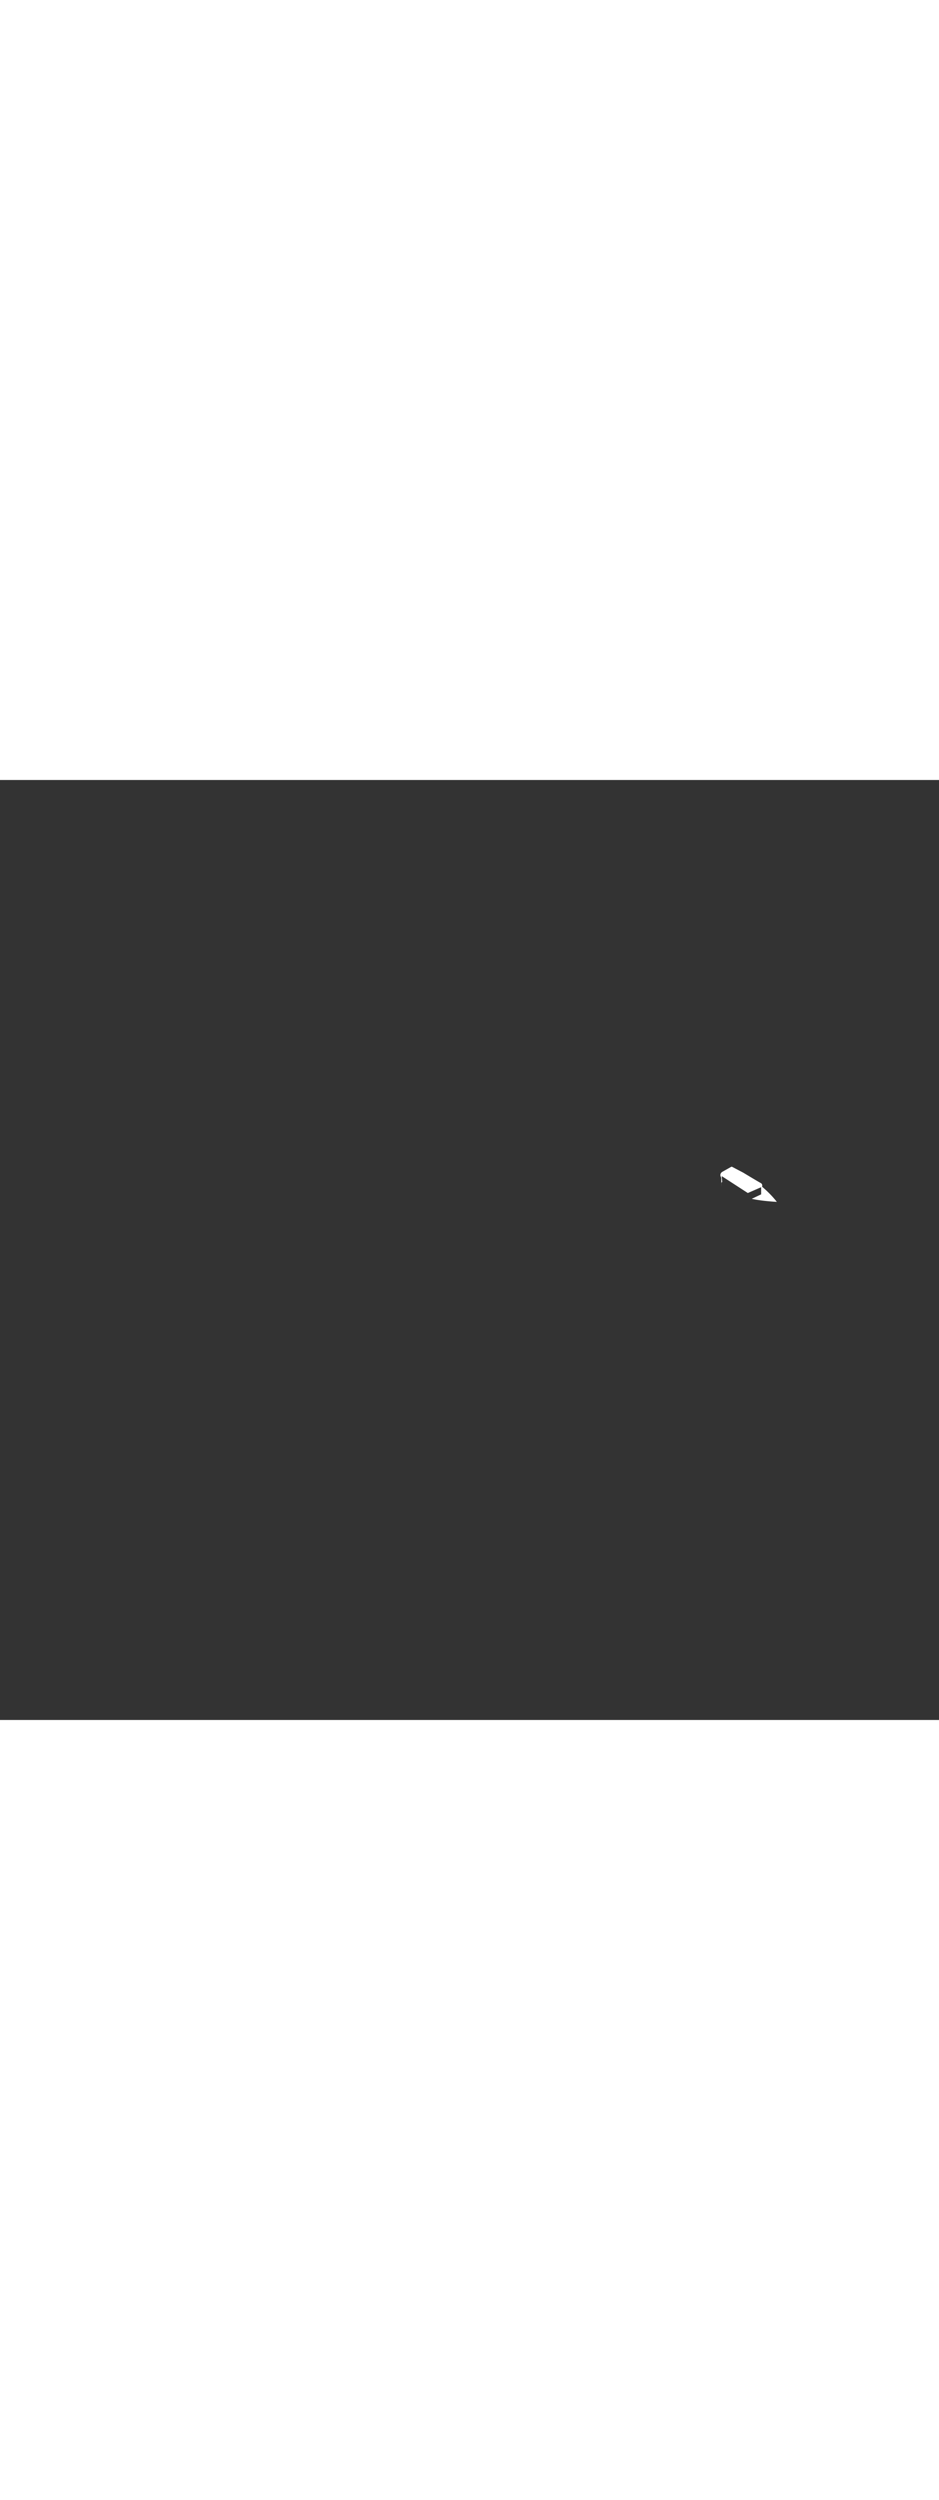 <?xml version='1.0' encoding='utf-8'?>
<svg xmlns:svg="http://www.w3.org/2000/svg" version="1.1" id="Layer_1" x="0px" y="0px" viewBox="0 0 500 500" style="width: 188px;" xml:space="preserve" data-imageid="seattle-89" imageName="Seattle" class="illustrations_image"><rect x="0" y="0" width="500" height="500" fill="#333333" stroke="none"/><svg:style type="text/css">
	.st0_seattle-89{fill:#398DE7;}
	.st1_seattle-89{fill:#006D29;}
	.st2_seattle-89{opacity:0.41;fill:url(#SVGID_1_);enable-background:new    ;}
	.st3_seattle-89{fill:#873230;}
	.st4_seattle-89{fill:#5FC963;}
	.st5_seattle-89{opacity:0.33;fill:#1E4549;enable-background:new    ;}
	.st6_seattle-89{fill:#F9B176;}
	.st7_seattle-89{fill:#C8BEBC;}
	.st8_seattle-89{opacity:0.3;fill:#FFFFFF;enable-background:new    ;}
	.st9_seattle-89{opacity:0.5;fill:#1E4549;enable-background:new    ;}
	.st10_seattle-89{fill:#FFFFFF;}
	.st11_seattle-89{fill:#1E4549;}
	.st12_seattle-89{fill:#CCCCCC;}
	.st13_seattle-89{opacity:0.68;fill:url(#SVGID_00000042718003868574976250000008420252642133879231_);enable-background:new    ;}
	.st14_seattle-89{opacity:0.68;fill:url(#SVGID_00000016064703512781818860000005791289198883302075_);enable-background:new    ;}
	.st15_seattle-89{opacity:0.68;fill:url(#SVGID_00000116927080317452283010000015494206433425771439_);enable-background:new    ;}
	.st16_seattle-89{opacity:0.68;fill:url(#SVGID_00000086649938191305984080000016147358011694235533_);enable-background:new    ;}
	.st17_seattle-89{fill:#68E1FD;}
	.st18_seattle-89{opacity:0.41;fill:url(#SVGID_00000021806540584255643560000008840838120913610926_);enable-background:new    ;}
	.st19_seattle-89{opacity:0.41;fill:url(#SVGID_00000181768750576374275190000003503029057688303262_);enable-background:new    ;}
	.st20_seattle-89{opacity:0.41;fill:url(#SVGID_00000088120519511962348400000000982865437613748155_);enable-background:new    ;}
	.st21_seattle-89{opacity:0.68;fill:url(#SVGID_00000141454188708226108510000004981936349966510522_);enable-background:new    ;}
	.st22_seattle-89{opacity:0.68;fill:url(#SVGID_00000082369544609449826930000017811291582864951729_);enable-background:new    ;}
	.st23_seattle-89{opacity:0.68;fill:url(#SVGID_00000069394525465164303150000003061584850069511824_);enable-background:new    ;}
	.st24_seattle-89{opacity:0.4;fill:#1E4549;enable-background:new    ;}
	.st25_seattle-89{opacity:0.68;fill:url(#SVGID_00000044179426939273591630000001501825202323530667_);enable-background:new    ;}
	.st26_seattle-89{opacity:0.68;fill:url(#SVGID_00000103259329360607754140000005208119482887869358_);enable-background:new    ;}
	.st27_seattle-89{opacity:0.68;fill:url(#SVGID_00000091729443015361077680000008735085039118257080_);enable-background:new    ;}
	.st28_seattle-89{opacity:0.68;fill:url(#SVGID_00000009561799934092399460000003530713919234959499_);enable-background:new    ;}
	.st29_seattle-89{opacity:0.68;fill:url(#SVGID_00000174582639290617977650000014090475001585431218_);enable-background:new    ;}
	.st30_seattle-89{opacity:0.68;fill:url(#SVGID_00000116213016049503352180000018029602500477441702_);enable-background:new    ;}
	.st31_seattle-89{opacity:0.6;fill:#1E4549;enable-background:new    ;}
	.st32_seattle-89{opacity:0.6;}
	.st33_seattle-89{opacity:0.5;}
</svg:style><svg:path class="st10_seattle-89" d="M 383.743 210.903 L 383.747 210.912 L 383.751 210.921 L 383.755 210.93 L 383.759 210.939 L 383.763 210.949 L 383.767 210.958 L 383.771 210.967 L 383.775 210.976 L 383.779 210.985 L 383.788 211.003 L 383.792 211.012 L 383.796 211.021 L 383.8 211.03 L 383.804 211.039 L 383.808 211.049 L 383.812 211.058 L 383.82 211.076 L 383.824 211.085 L 383.828 211.094 L 383.832 211.103 L 383.836 211.112 L 383.84 211.121 L 383.844 211.13 L 383.848 211.139 L 383.852 211.149 L 383.86 211.167 L 383.864 211.176 L 383.868 211.185 L 383.872 211.194 L 383.876 211.203 L 383.88 211.212 L 383.885 211.221 L 383.889 211.23 L 383.893 211.239 L 383.897 211.249 L 383.901 211.258 L 383.905 211.267 L 383.909 211.276 L 383.913 211.285 L 383.921 211.303 L 383.925 211.312 L 383.929 211.321 L 383.933 211.33 L 383.937 211.339 L 383.941 211.349 L 383.945 211.358 L 383.949 211.367 L 383.953 211.376 L 383.957 211.385 L 383.961 211.394 L 383.965 211.403 L 383.973 211.421 L 383.977 211.43 L 383.981 211.439 L 383.986 211.449 L 383.99 211.458 L 383.994 211.467 L 383.998 211.476 L 384.002 211.485 L 384.006 211.494 L 384.01 211.503 L 384.014 211.512 L 384.018 211.521 L 384.022 211.53 L 384.026 211.539 L 384.034 211.558 L 384.038 211.567 L 384.042 211.576 L 384.046 211.585 L 384.05 211.594 L 384.054 211.603 L 384.058 211.612 L 384.062 211.621 L 384.066 211.63 L 384.074 211.649 L 384.078 211.658 L 384.082 211.667 L 384.083 211.668 L 384.081 211.689 L 384.081 211.694 L 384.079 211.722 L 384.079 211.726 L 384.077 211.756 L 384.076 211.76 L 384.075 211.792 L 384.074 211.795 L 384.073 211.829 L 384.072 211.832 L 384.071 211.868 L 384.071 211.87 L 384.069 211.909 L 384.069 211.911 L 384.068 211.951 L 384.068 211.953 L 384.066 211.995 L 384.066 211.996 L 384.065 212.04 L 384.065 212.042 L 384.064 212.087 L 384.064 212.089 L 384.063 212.136 L 384.063 212.137 L 384.062 212.186 L 384.061 212.187 L 384.061 212.238 L 384.061 212.239 L 384.06 212.291 L 384.06 212.292 L 384.059 212.346 L 384.059 212.347 L 384.058 212.402 L 384.058 212.403 L 384.058 212.459 L 384.058 212.46 L 384.057 212.518 L 384.057 212.518 L 384.057 212.577 L 384.057 212.578 L 384.056 212.638 L 384.056 212.639 L 384.056 212.701 L 384.056 212.701 L 384.056 212.764 L 384.056 212.764 L 384.056 212.828 L 384.056 212.828 L 384.056 212.893 L 384.056 212.959 L 384.056 213.026 L 384.056 213.094 L 384.056 213.162 L 384.056 213.231 L 384.056 213.301 L 384.057 213.371 L 384.057 213.442 L 384.057 213.513 L 384.058 213.585 L 384.058 213.657 L 384.059 213.729 L 384.059 213.802 L 384.06 213.875 L 384.061 213.948 L 384.061 214.021 L 384.062 214.094 L 384.063 214.167 L 384.064 214.239 L 384.065 214.312 L 384.065 214.385 L 384.066 214.457 L 384.067 214.529 L 384.068 214.6 L 384.069 214.671 L 384.07 214.742 L 384.071 214.812 L 384.072 214.881 L 384.073 214.95 L 384.074 215.018 L 384.075 215.085 L 384.076 215.152 L 384.077 215.217 L 384.078 215.282 L 384.079 215.345 L 384.08 215.408 L 384.081 215.469 L 384.082 215.53 L 384.083 215.589 L 384.084 215.646 L 384.085 215.703 L 384.086 215.758 L 384.087 215.811 L 384.088 215.863 L 384.089 215.914 L 384.089 215.962 L 384.09 216.01 L 384.091 216.055 L 384.092 216.099 L 384.093 216.14 L 384.094 216.18 L 384.094 216.218 L 384.095 216.254 L 384.096 216.287 L 384.096 216.319 L 384.097 216.348 L 384.097 216.376 L 384.098 216.4 L 384.098 216.423 L 384.099 216.443 L 384.099 216.461 L 384.099 216.476 L 384.1 216.488 L 384.1 216.498 L 384.1 216.505 L 384.1 216.505 L 384.1 214.4 L 384.102 214.351 L 384.109 214.303 L 384.121 214.256 L 384.137 214.21 L 384.158 214.166 L 384.183 214.125 L 384.211 214.085 L 384.244 214.049 L 384.279 214.016 L 384.318 213.987 L 384.36 213.962 L 384.403 213.94 L 384.449 213.923 L 384.496 213.911 L 384.544 213.903 L 384.567 213.902 L 384.3 210.7 L 398.2 219.7 L 405.3 216.6 L 405.3 220.4 L 400.291 222.781 L 400.397 222.806 L 400.579 222.846 L 400.763 222.886 L 400.949 222.925 L 401.136 222.964 L 401.325 223.002 L 401.516 223.039 L 401.708 223.076 L 401.901 223.112 L 402.096 223.148 L 402.292 223.183 L 402.488 223.218 L 402.686 223.252 L 402.885 223.285 L 403.084 223.318 L 403.284 223.35 L 403.484 223.382 L 403.685 223.413 L 403.887 223.444 L 404.089 223.474 L 404.291 223.503 L 404.493 223.532 L 404.695 223.56 L 404.897 223.588 L 405.099 223.615 L 405.3 223.642 L 405.502 223.668 L 405.702 223.694 L 405.903 223.719 L 406.103 223.744 L 406.302 223.768 L 406.5 223.792 L 406.697 223.815 L 406.893 223.837 L 407.089 223.859 L 407.283 223.881 L 407.476 223.902 L 407.667 223.923 L 407.857 223.943 L 408.046 223.962 L 408.233 223.982 L 408.418 224 L 408.601 224.018 L 408.783 224.036 L 408.962 224.053 L 409.14 224.07 L 409.315 224.086 L 409.488 224.102 L 409.659 224.118 L 409.827 224.132 L 409.993 224.147 L 410.156 224.161 L 410.317 224.175 L 410.474 224.188 L 410.629 224.2 L 410.781 224.213 L 410.929 224.225 L 411.075 224.236 L 411.217 224.247 L 411.356 224.258 L 411.492 224.268 L 411.624 224.278 L 411.752 224.287 L 411.877 224.296 L 411.998 224.305 L 412.115 224.313 L 412.228 224.321 L 412.337 224.328 L 412.441 224.335 L 412.542 224.342 L 412.638 224.348 L 412.73 224.354 L 412.817 224.359 L 412.9 224.364 L 412.978 224.369 L 413.051 224.374 L 413.119 224.378 L 413.183 224.382 L 413.241 224.385 L 413.294 224.388 L 413.342 224.391 L 413.384 224.393 L 413.422 224.395 L 413.453 224.397 L 413.479 224.398 L 413.499 224.399 L 413.514 224.4 L 413.523 224.401 L 413.525 224.401 L 413.576 224.406 L 413.625 224.416 L 413.667 224.429 L 413.648 224.405 L 413.647 224.404 L 413.574 224.31 L 413.573 224.309 L 413.5 224.216 L 413.499 224.215 L 413.425 224.122 L 413.424 224.121 L 413.35 224.028 L 413.35 224.027 L 413.275 223.934 L 413.274 223.933 L 413.2 223.841 L 413.199 223.84 L 413.124 223.747 L 413.124 223.746 L 413.049 223.654 L 413.048 223.653 L 412.973 223.561 L 412.972 223.56 L 412.896 223.469 L 412.896 223.468 L 412.82 223.376 L 412.819 223.375 L 412.743 223.283 L 412.742 223.283 L 412.666 223.191 L 412.665 223.19 L 412.589 223.099 L 412.588 223.098 L 412.512 223.007 L 412.511 223.006 L 412.434 222.916 L 412.433 222.915 L 412.356 222.824 L 412.355 222.823 L 412.278 222.733 L 412.277 222.732 L 412.2 222.642 L 412.199 222.641 L 412.121 222.551 L 412.121 222.55 L 412.043 222.46 L 412.042 222.459 L 411.964 222.37 L 411.963 222.369 L 411.885 222.279 L 411.884 222.279 L 411.805 222.189 L 411.804 222.188 L 411.726 222.099 L 411.725 222.098 L 411.646 222.01 L 411.645 222.009 L 411.566 221.92 L 411.565 221.919 L 411.486 221.831 L 411.485 221.83 L 411.405 221.741 L 411.405 221.741 L 411.325 221.652 L 411.324 221.651 L 411.244 221.564 L 411.243 221.563 L 411.163 221.475 L 411.162 221.474 L 411.082 221.386 L 411.081 221.386 L 411 221.298 L 410.999 221.297 L 410.919 221.21 L 410.918 221.209 L 410.837 221.122 L 410.836 221.121 L 410.755 221.035 L 410.754 221.034 L 410.673 220.947 L 410.672 220.946 L 410.59 220.86 L 410.589 220.859 L 410.508 220.773 L 410.507 220.772 L 410.425 220.686 L 410.424 220.685 L 410.342 220.599 L 410.341 220.598 L 410.259 220.512 L 410.258 220.511 L 410.175 220.426 L 410.175 220.425 L 410.092 220.34 L 410.091 220.339 L 410.008 220.254 L 410.007 220.253 L 409.924 220.168 L 409.923 220.167 L 409.84 220.082 L 409.839 220.081 L 409.756 219.997 L 409.755 219.996 L 409.671 219.912 L 409.671 219.911 L 409.587 219.826 L 409.586 219.826 L 409.502 219.742 L 409.501 219.741 L 409.417 219.657 L 409.416 219.656 L 409.332 219.572 L 409.331 219.572 L 409.246 219.488 L 409.246 219.487 L 409.161 219.404 L 409.16 219.403 L 409.075 219.32 L 409.074 219.319 L 408.989 219.236 L 408.988 219.236 L 408.903 219.153 L 408.902 219.152 L 408.817 219.069 L 408.816 219.069 L 408.731 218.986 L 408.73 218.985 L 408.644 218.903 L 408.643 218.902 L 408.557 218.82 L 408.557 218.82 L 408.471 218.738 L 408.47 218.737 L 408.384 218.655 L 408.383 218.655 L 408.296 218.573 L 408.296 218.572 L 408.209 218.491 L 408.208 218.49 L 408.121 218.409 L 408.121 218.408 L 408.034 218.327 L 408.033 218.327 L 407.946 218.246 L 407.945 218.245 L 407.858 218.165 L 407.857 218.164 L 407.77 218.083 L 407.769 218.083 L 407.682 218.003 L 407.681 218.002 L 407.593 217.922 L 407.592 217.921 L 407.505 217.841 L 407.504 217.841 L 407.416 217.761 L 407.415 217.76 L 407.327 217.681 L 407.326 217.68 L 407.238 217.601 L 407.237 217.6 L 407.149 217.521 L 407.148 217.52 L 407.059 217.441 L 407.059 217.441 L 406.97 217.362 L 406.969 217.361 L 406.88 217.283 L 406.88 217.282 L 406.791 217.203 L 406.79 217.203 L 406.701 217.125 L 406.7 217.124 L 406.611 217.046 L 406.61 217.045 L 406.521 216.967 L 406.52 216.967 L 406.43 216.889 L 406.43 216.888 L 406.34 216.811 L 406.339 216.81 L 406.249 216.733 L 406.249 216.732 L 406.159 216.655 L 406.158 216.655 L 406.068 216.578 L 406.067 216.577 L 405.977 216.5 L 405.976 216.5 L 405.886 216.423 L 405.885 216.422 L 405.795 216.346 L 405.794 216.345 L 405.79 216.342 L 405.791 216.339 L 405.795 216.322 L 405.797 216.318 L 405.801 216.3 L 405.803 216.296 L 405.807 216.278 L 405.808 216.273 L 405.813 216.255 L 405.814 216.25 L 405.819 216.232 L 405.82 216.227 L 405.824 216.208 L 405.825 216.203 L 405.829 216.184 L 405.83 216.179 L 405.834 216.159 L 405.835 216.154 L 405.839 216.134 L 405.84 216.129 L 405.844 216.108 L 405.845 216.103 L 405.849 216.082 L 405.85 216.077 L 405.853 216.056 L 405.854 216.05 L 405.857 216.029 L 405.858 216.023 L 405.861 216.002 L 405.862 215.996 L 405.864 215.975 L 405.865 215.968 L 405.867 215.947 L 405.868 215.94 L 405.87 215.919 L 405.871 215.912 L 405.872 215.89 L 405.873 215.883 L 405.875 215.861 L 405.875 215.854 L 405.876 215.832 L 405.877 215.824 L 405.877 215.802 L 405.878 215.794 L 405.878 215.772 L 405.878 215.764 L 405.878 215.741 L 405.878 215.733 L 405.878 215.711 L 405.878 215.702 L 405.878 215.68 L 405.877 215.671 L 405.876 215.648 L 405.876 215.639 L 405.875 215.616 L 405.874 215.607 L 405.872 215.585 L 405.871 215.575 L 405.869 215.552 L 405.868 215.543 L 405.865 215.52 L 405.864 215.51 L 405.861 215.487 L 405.86 215.477 L 405.856 215.454 L 405.854 215.444 L 405.85 215.421 L 405.848 215.41 L 405.843 215.387 L 405.841 215.377 L 405.836 215.354 L 405.834 215.343 L 405.828 215.32 L 405.825 215.309 L 405.819 215.286 L 405.816 215.275 L 405.809 215.252 L 405.805 215.241 L 405.798 215.218 L 405.794 215.207 L 405.786 215.184 L 405.782 215.172 L 405.773 215.15 L 405.769 215.138 L 405.76 215.116 L 405.755 215.104 L 405.745 215.081 L 405.739 215.07 L 405.729 215.047 L 405.723 215.036 L 405.712 215.014 L 405.706 215.002 L 405.694 214.98 L 405.688 214.968 L 405.675 214.946 L 405.668 214.934 L 405.655 214.913 L 405.648 214.901 L 405.634 214.88 L 405.626 214.868 L 405.612 214.847 L 405.604 214.836 L 405.588 214.815 L 405.58 214.803 L 405.564 214.783 L 405.555 214.772 L 405.538 214.751 L 405.529 214.74 L 405.512 214.72 L 405.502 214.71 L 405.484 214.69 L 405.474 214.68 L 405.455 214.66 L 405.445 214.65 L 405.425 214.631 L 405.415 214.621 L 405.394 214.602 L 405.383 214.593 L 405.362 214.574 L 405.351 214.565 L 405.329 214.547 L 405.318 214.538 L 405.295 214.52 L 405.284 214.512 L 405.26 214.494 L 405.249 214.487 L 405.223 214.469 L 405.212 214.462 L 405.186 214.445 L 405.175 214.438 L 405.148 214.421 L 405.137 214.415 L 405.11 214.399 L 405.099 214.392 L 405.07 214.377 L 405.059 214.371 L 405.029 214.356 L 405.026 214.354 L 404.996 214.339 L 404.963 214.322 L 404.925 214.301 L 404.882 214.278 L 404.835 214.253 L 404.783 214.224 L 404.727 214.193 L 404.667 214.16 L 404.604 214.124 L 404.536 214.086 L 404.465 214.045 L 404.39 214.003 L 404.312 213.958 L 404.231 213.911 L 404.147 213.863 L 404.059 213.812 L 403.969 213.76 L 403.875 213.706 L 403.779 213.65 L 403.681 213.592 L 403.579 213.533 L 403.475 213.473 L 403.369 213.41 L 403.261 213.347 L 403.15 213.282 L 403.038 213.216 L 402.923 213.149 L 402.806 213.08 L 402.688 213.01 L 402.568 212.939 L 402.446 212.868 L 402.323 212.795 L 402.199 212.721 L 402.073 212.647 L 401.946 212.572 L 401.818 212.496 L 401.689 212.42 L 401.559 212.343 L 401.429 212.265 L 401.297 212.187 L 401.165 212.108 L 401.032 212.03 L 400.899 211.95 L 400.766 211.871 L 400.632 211.792 L 400.499 211.712 L 400.365 211.632 L 400.231 211.553 L 400.098 211.473 L 399.965 211.393 L 399.832 211.314 L 399.699 211.235 L 399.567 211.156 L 399.436 211.078 L 399.305 211 L 399.176 210.922 L 399.047 210.845 L 398.919 210.769 L 398.793 210.693 L 398.667 210.618 L 398.543 210.544 L 398.421 210.47 L 398.299 210.398 L 398.18 210.326 L 398.062 210.256 L 397.946 210.186 L 397.832 210.118 L 397.72 210.05 L 397.61 209.984 L 397.502 209.92 L 397.396 209.856 L 397.293 209.794 L 397.192 209.734 L 397.094 209.675 L 396.999 209.618 L 396.906 209.562 L 396.816 209.508 L 396.729 209.456 L 396.645 209.405 L 396.564 209.357 L 396.487 209.31 L 396.413 209.266 L 396.342 209.223 L 396.275 209.183 L 396.212 209.145 L 396.152 209.109 L 396.096 209.075 L 396.044 209.044 L 395.996 209.015 L 395.952 208.988 L 395.912 208.965 L 395.877 208.943 L 395.846 208.925 L 395.819 208.909 L 395.798 208.896 L 395.78 208.885 L 395.768 208.878 L 395.761 208.873 L 395.758 208.872 L 395.733 208.857 L 395.673 208.826 L 395.613 208.795 L 395.554 208.763 L 395.494 208.732 L 395.435 208.701 L 395.375 208.669 L 395.315 208.638 L 395.256 208.607 L 395.196 208.576 L 395.137 208.544 L 395.077 208.513 L 395.017 208.482 L 394.958 208.45 L 394.898 208.419 L 394.839 208.388 L 394.779 208.356 L 394.719 208.325 L 394.6 208.262 L 394.541 208.231 L 394.421 208.168 L 394.362 208.137 L 394.302 208.106 L 394.243 208.075 L 394.183 208.043 L 394.123 208.012 L 394.064 207.981 L 394.004 207.949 L 393.945 207.918 L 393.885 207.887 L 393.825 207.855 L 393.766 207.824 L 393.706 207.793 L 393.647 207.761 L 393.587 207.73 L 393.528 207.699 L 393.468 207.667 L 393.349 207.605 L 393.289 207.574 L 393.23 207.542 L 393.17 207.511 L 393.11 207.48 L 393.051 207.448 L 392.991 207.417 L 392.932 207.386 L 392.872 207.354 L 392.812 207.323 L 392.753 207.292 L 392.693 207.26 L 392.634 207.229 L 392.574 207.198 L 392.514 207.166 L 392.455 207.135 L 392.395 207.104 L 392.336 207.073 L 392.276 207.041 L 392.216 207.01 L 392.097 206.947 L 392.038 206.916 L 391.978 206.885 L 391.918 206.853 L 391.859 206.822 L 391.799 206.791 L 391.74 206.759 L 391.68 206.728 L 391.62 206.697 L 391.561 206.665 L 391.501 206.634 L 391.442 206.603 L 391.382 206.572 L 391.322 206.54 L 391.263 206.509 L 391.203 206.478 L 391.144 206.446 L 391.024 206.384 L 390.965 206.352 L 390.846 206.29 L 390.786 206.258 L 390.727 206.227 L 390.667 206.196 L 390.607 206.164 L 390.548 206.133 L 390.488 206.102 L 390.429 206.071 L 390.369 206.039 L 390.309 206.008 L 390.25 205.977 L 390.19 205.945 L 390.131 205.914 L 390.071 205.883 L 390.011 205.851 L 389.952 205.82 L 389.892 205.789 L 389.833 205.757 L 389.787 205.736 L 389.74 205.72 L 389.692 205.709 L 389.643 205.702 L 389.593 205.7 L 389.543 205.703 L 389.494 205.711 L 389.446 205.724 L 389.399 205.742 L 389.355 205.764 L 389.258 205.819 L 389.209 205.846 L 389.161 205.873 L 389.064 205.928 L 389.015 205.955 L 388.822 206.064 L 388.773 206.091 L 388.628 206.173 L 388.579 206.201 L 388.434 206.282 L 388.385 206.31 L 388.337 206.337 L 388.191 206.419 L 388.143 206.446 L 388.094 206.473 L 388.046 206.501 L 387.949 206.555 L 387.9 206.582 L 387.755 206.664 L 387.706 206.691 L 387.658 206.719 L 387.512 206.801 L 387.464 206.828 L 387.367 206.882 L 387.319 206.91 L 387.27 206.937 L 387.076 207.046 L 387.028 207.073 L 386.979 207.101 L 386.931 207.128 L 386.882 207.155 L 386.834 207.182 L 386.64 207.291 L 386.591 207.319 L 386.543 207.346 L 386.446 207.401 L 386.397 207.428 L 386.252 207.51 L 386.203 207.537 L 386.155 207.564 L 386.009 207.646 L 385.961 207.673 L 385.864 207.728 L 385.815 207.755 L 385.767 207.782 L 385.719 207.81 L 385.573 207.891 L 385.525 207.919 L 385.476 207.946 L 385.331 208.028 L 385.282 208.055 L 385.137 208.137 L 385.088 208.164 L 384.894 208.273 L 384.846 208.301 L 384.749 208.355 L 384.7 208.382 L 384.652 208.41 L 384.555 208.464 L 384.52 208.486 L 384.502 208.498 L 384.497 208.501 L 384.479 208.514 L 384.475 208.517 L 384.457 208.529 L 384.452 208.533 L 384.435 208.546 L 384.43 208.549 L 384.413 208.562 L 384.408 208.566 L 384.391 208.579 L 384.386 208.582 L 384.369 208.596 L 384.364 208.599 L 384.348 208.613 L 384.343 208.617 L 384.326 208.63 L 384.322 208.634 L 384.305 208.648 L 384.301 208.652 L 384.285 208.666 L 384.28 208.67 L 384.264 208.684 L 384.26 208.688 L 384.244 208.702 L 384.24 208.706 L 384.224 208.721 L 384.22 208.725 L 384.204 208.739 L 384.2 208.744 L 384.185 208.758 L 384.18 208.763 L 384.165 208.778 L 384.161 208.782 L 384.146 208.797 L 384.142 208.801 L 384.128 208.817 L 384.123 208.821 L 384.109 208.837 L 384.105 208.841 L 384.091 208.857 L 384.087 208.861 L 384.073 208.877 L 384.069 208.882 L 384.055 208.898 L 384.051 208.902 L 384.038 208.918 L 384.034 208.923 L 384.02 208.939 L 384.016 208.944 L 384.004 208.96 L 384 208.965 L 383.987 208.982 L 383.983 208.987 L 383.971 209.003 L 383.967 209.009 L 383.955 209.025 L 383.951 209.03 L 383.939 209.047 L 383.935 209.053 L 383.923 209.069 L 383.92 209.075 L 383.908 209.092 L 383.904 209.097 L 383.893 209.114 L 383.89 209.12 L 383.879 209.137 L 383.875 209.143 L 383.864 209.16 L 383.861 209.166 L 383.85 209.184 L 383.847 209.189 L 383.837 209.207 L 383.833 209.213 L 383.823 209.231 L 383.82 209.236 L 383.81 209.254 L 383.807 209.26 L 383.797 209.278 L 383.794 209.284 L 383.785 209.302 L 383.782 209.309 L 383.773 209.327 L 383.77 209.333 L 383.761 209.351 L 383.758 209.358 L 383.75 209.376 L 383.747 209.382 L 383.739 209.401 L 383.736 209.407 L 383.728 209.426 L 383.725 209.432 L 383.718 209.451 L 383.715 209.458 L 383.708 209.476 L 383.705 209.483 L 383.698 209.502 L 383.695 209.509 L 383.689 209.528 L 383.686 209.534 L 383.68 209.553 L 383.677 209.56 L 383.671 209.579 L 383.669 209.586 L 383.663 209.606 L 383.661 209.613 L 383.655 209.632 L 383.653 209.639 L 383.648 209.658 L 383.646 209.665 L 383.641 209.685 L 383.639 209.692 L 383.634 209.712 L 383.632 209.719 L 383.628 209.739 L 383.626 209.746 L 383.622 209.765 L 383.62 209.773 L 383.616 209.793 L 383.615 209.8 L 383.611 209.82 L 383.61 209.827 L 383.606 209.847 L 383.605 209.855 L 383.602 209.875 L 383.601 209.882 L 383.598 209.902 L 383.597 209.91 L 383.595 209.93 L 383.594 209.937 L 383.592 209.958 L 383.591 209.965 L 383.589 209.985 L 383.588 209.993 L 383.587 210.013 L 383.586 210.021 L 383.585 210.041 L 383.585 210.049 L 383.584 210.069 L 383.584 210.077 L 383.583 210.098 L 383.583 210.105 L 383.582 210.126 L 383.582 210.134 L 383.582 210.154 L 383.582 210.162 L 383.583 210.182 L 383.583 210.19 L 383.584 210.211 L 383.584 210.219 L 383.585 210.239 L 383.585 210.247 L 383.587 210.268 L 383.587 210.276 L 383.589 210.296 L 383.589 210.304 L 383.591 210.325 L 383.592 210.333 L 383.594 210.353 L 383.595 210.361 L 383.598 210.382 L 383.599 210.39 L 383.602 210.411 L 383.603 210.418 L 383.606 210.439 L 383.608 210.447 L 383.611 210.468 L 383.613 210.475 L 383.617 210.496 L 383.618 210.504 L 383.622 210.525 L 383.624 210.533 L 383.629 210.554 L 383.63 210.561 L 383.635 210.582 L 383.637 210.59 L 383.642 210.611 L 383.644 210.618 L 383.65 210.639 L 383.652 210.647 L 383.658 210.668 L 383.66 210.675 L 383.667 210.696 L 383.669 210.703 L 383.676 210.725 L 383.678 210.732 L 383.685 210.753 L 383.687 210.76 L 383.695 210.781 L 383.697 210.788 L 383.705 210.809 L 383.708 210.816 L 383.716 210.837 L 383.719 210.844 L 383.727 210.866 L 383.73 210.872 L 383.739 210.894 L 383.739 210.893 L 383.743 210.903 Z" id="element_146" /></svg>
